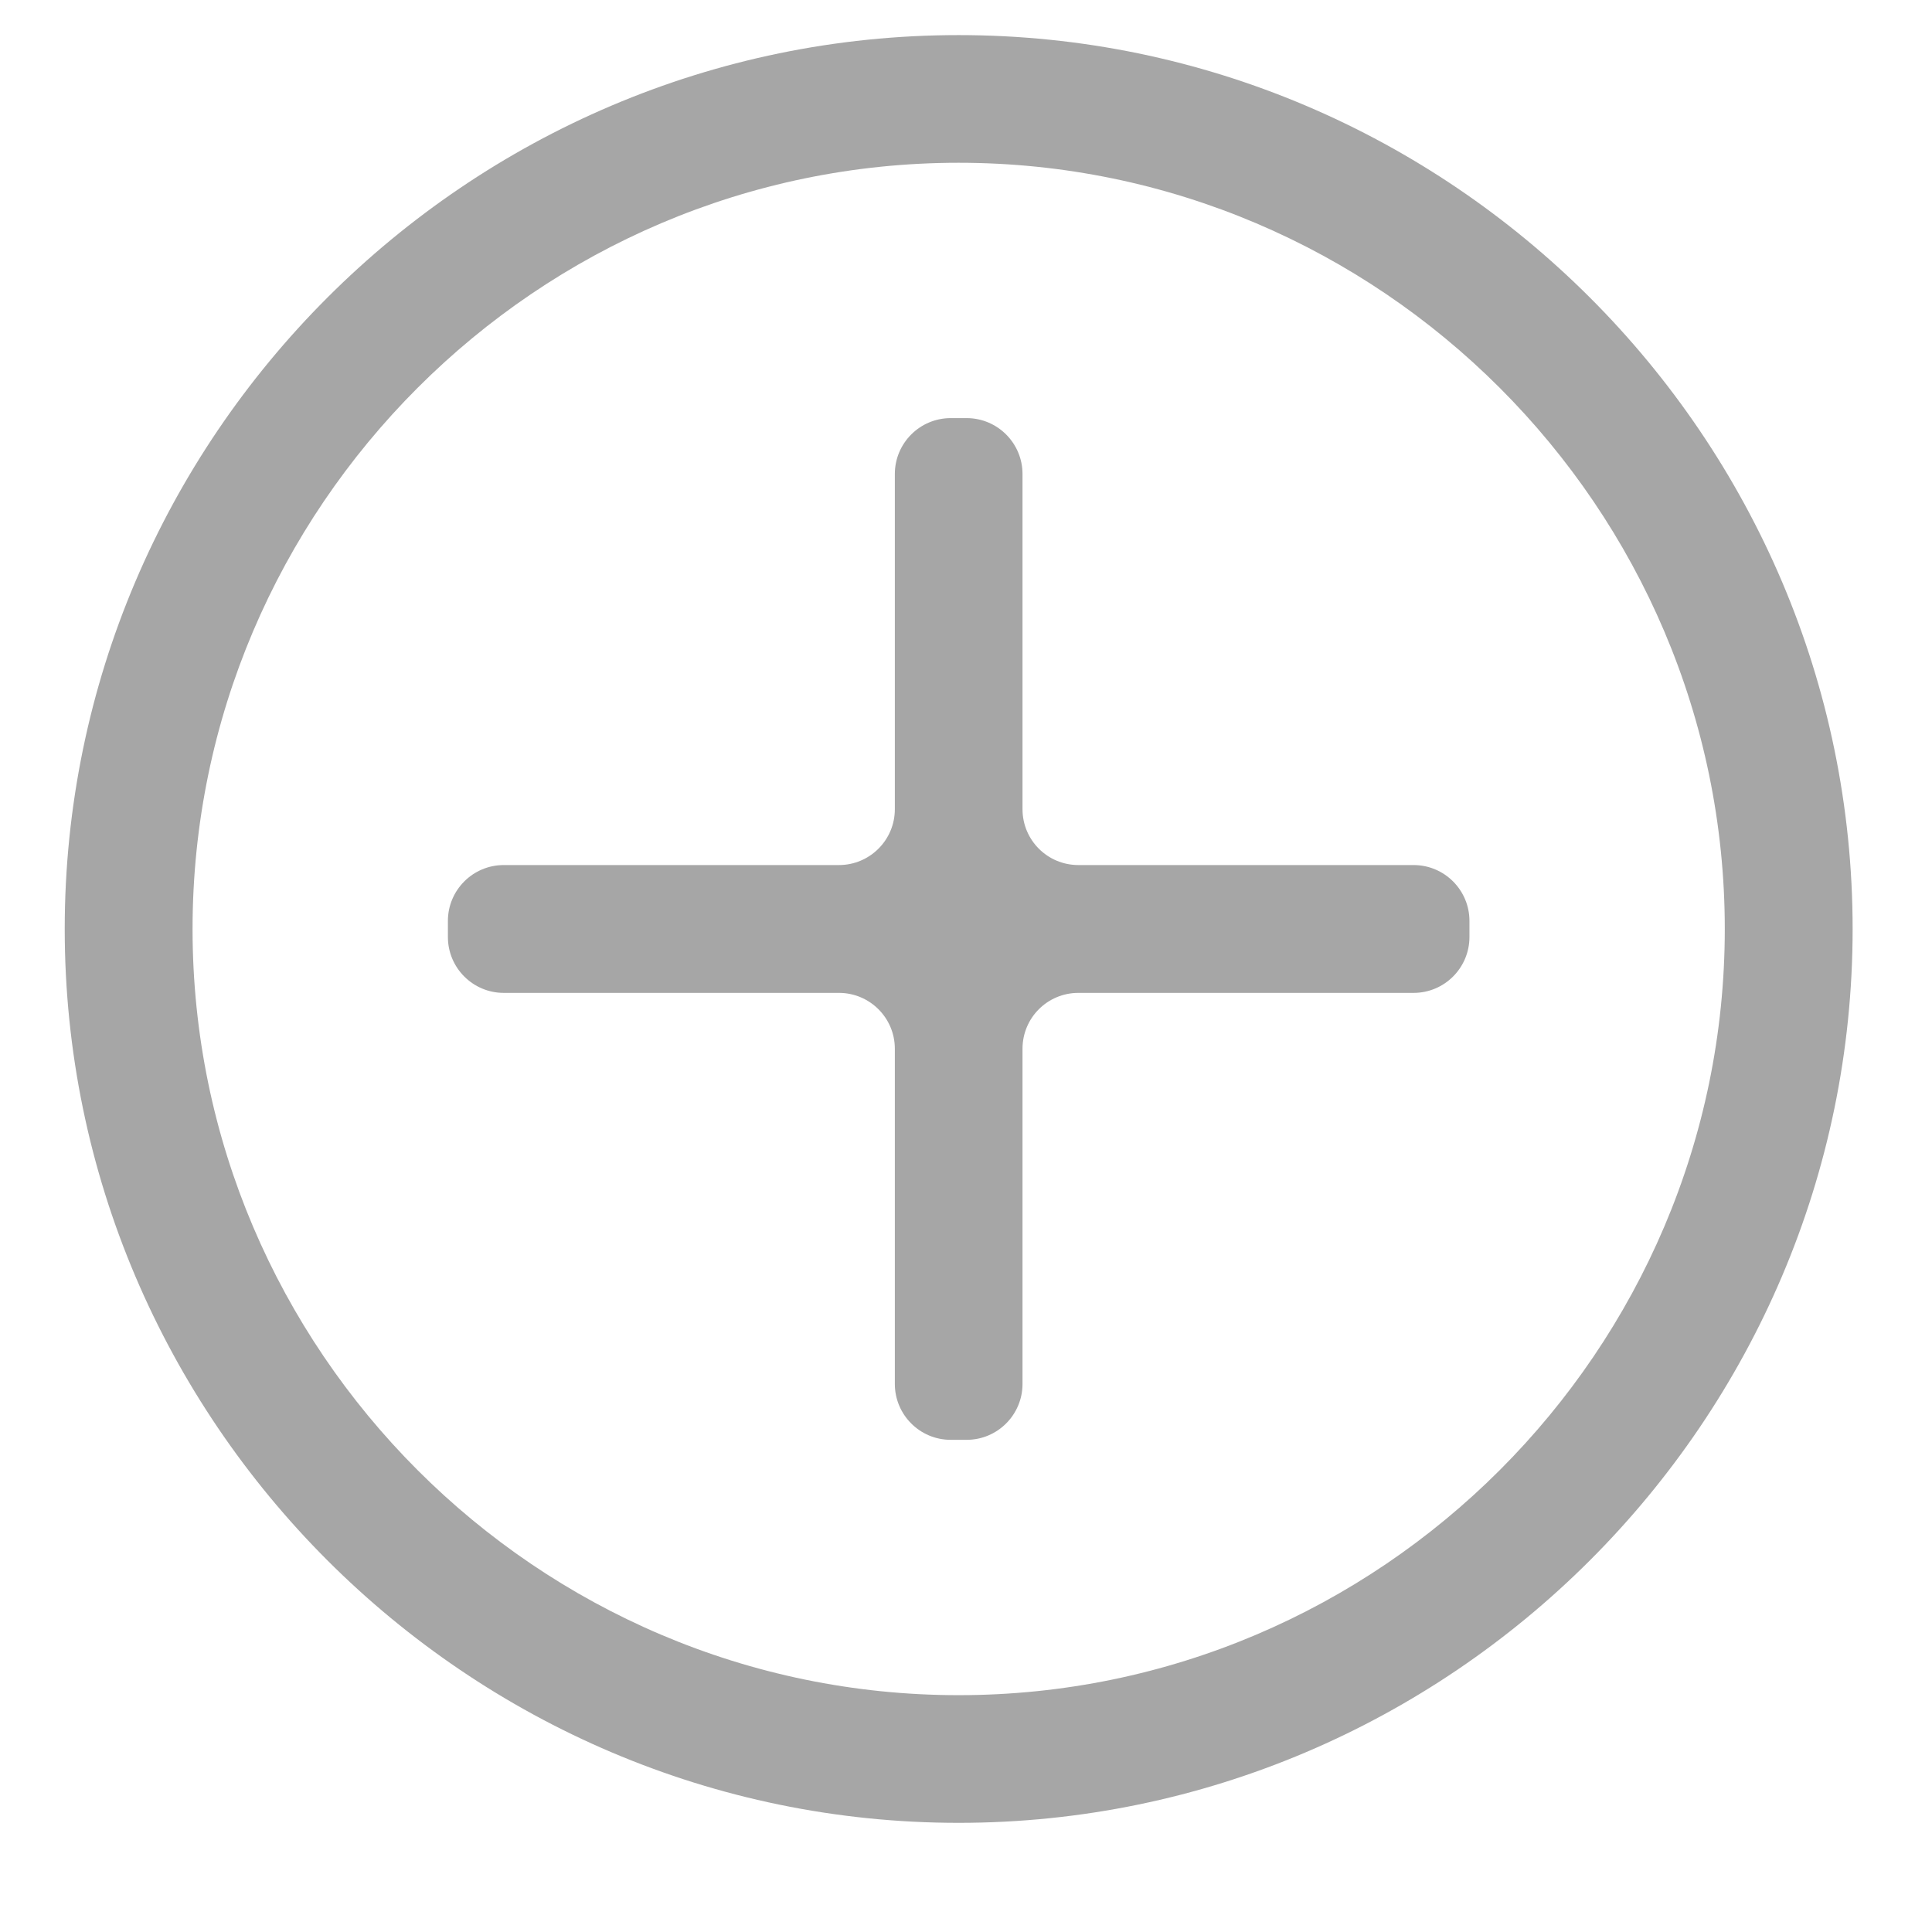 <svg width="12" height="12" viewBox="0 0 12 12" fill="none" xmlns="http://www.w3.org/2000/svg">
<g clip-path="url(#clip0_1027_5316)">
<path d="M5.954 1.011C8.572 1.011 10.713 3.153 10.713 5.77C10.713 8.388 8.572 10.529 5.954 10.529C3.337 10.529 1.196 8.388 1.196 5.77C1.196 3.153 3.337 1.011 5.954 1.011ZM5.954 0.218C2.901 0.218 0.402 2.716 0.402 5.77C0.402 8.824 2.901 11.322 5.954 11.322C9.008 11.322 11.507 8.824 11.507 5.77C11.507 2.716 9.008 0.218 5.954 0.218Z" fill="#A6A6A6"/>
<path d="M9.127 5.72C9.127 5.529 8.972 5.373 8.78 5.373H6.698C6.506 5.373 6.351 5.218 6.351 5.026V2.944C6.351 2.753 6.196 2.597 6.004 2.597H5.905C5.713 2.597 5.558 2.753 5.558 2.944V5.026C5.558 5.218 5.402 5.373 5.211 5.373H3.129C2.937 5.373 2.782 5.529 2.782 5.72V5.82C2.782 6.011 2.937 6.167 3.129 6.167H5.211C5.402 6.167 5.558 6.322 5.558 6.514V8.596C5.558 8.787 5.713 8.943 5.905 8.943H6.004C6.196 8.943 6.351 8.787 6.351 8.596V6.514C6.351 6.322 6.506 6.167 6.698 6.167H8.78C8.972 6.167 9.127 6.011 9.127 5.82V5.72Z" fill="#A6A6A6"/>
</g>
<defs>
<clipPath id="clip0_1027_5316">
<rect width="11.104" height="11.104" fill="white" transform="translate(0.402 0.218)"/>
</clipPath>
</defs>
</svg>
